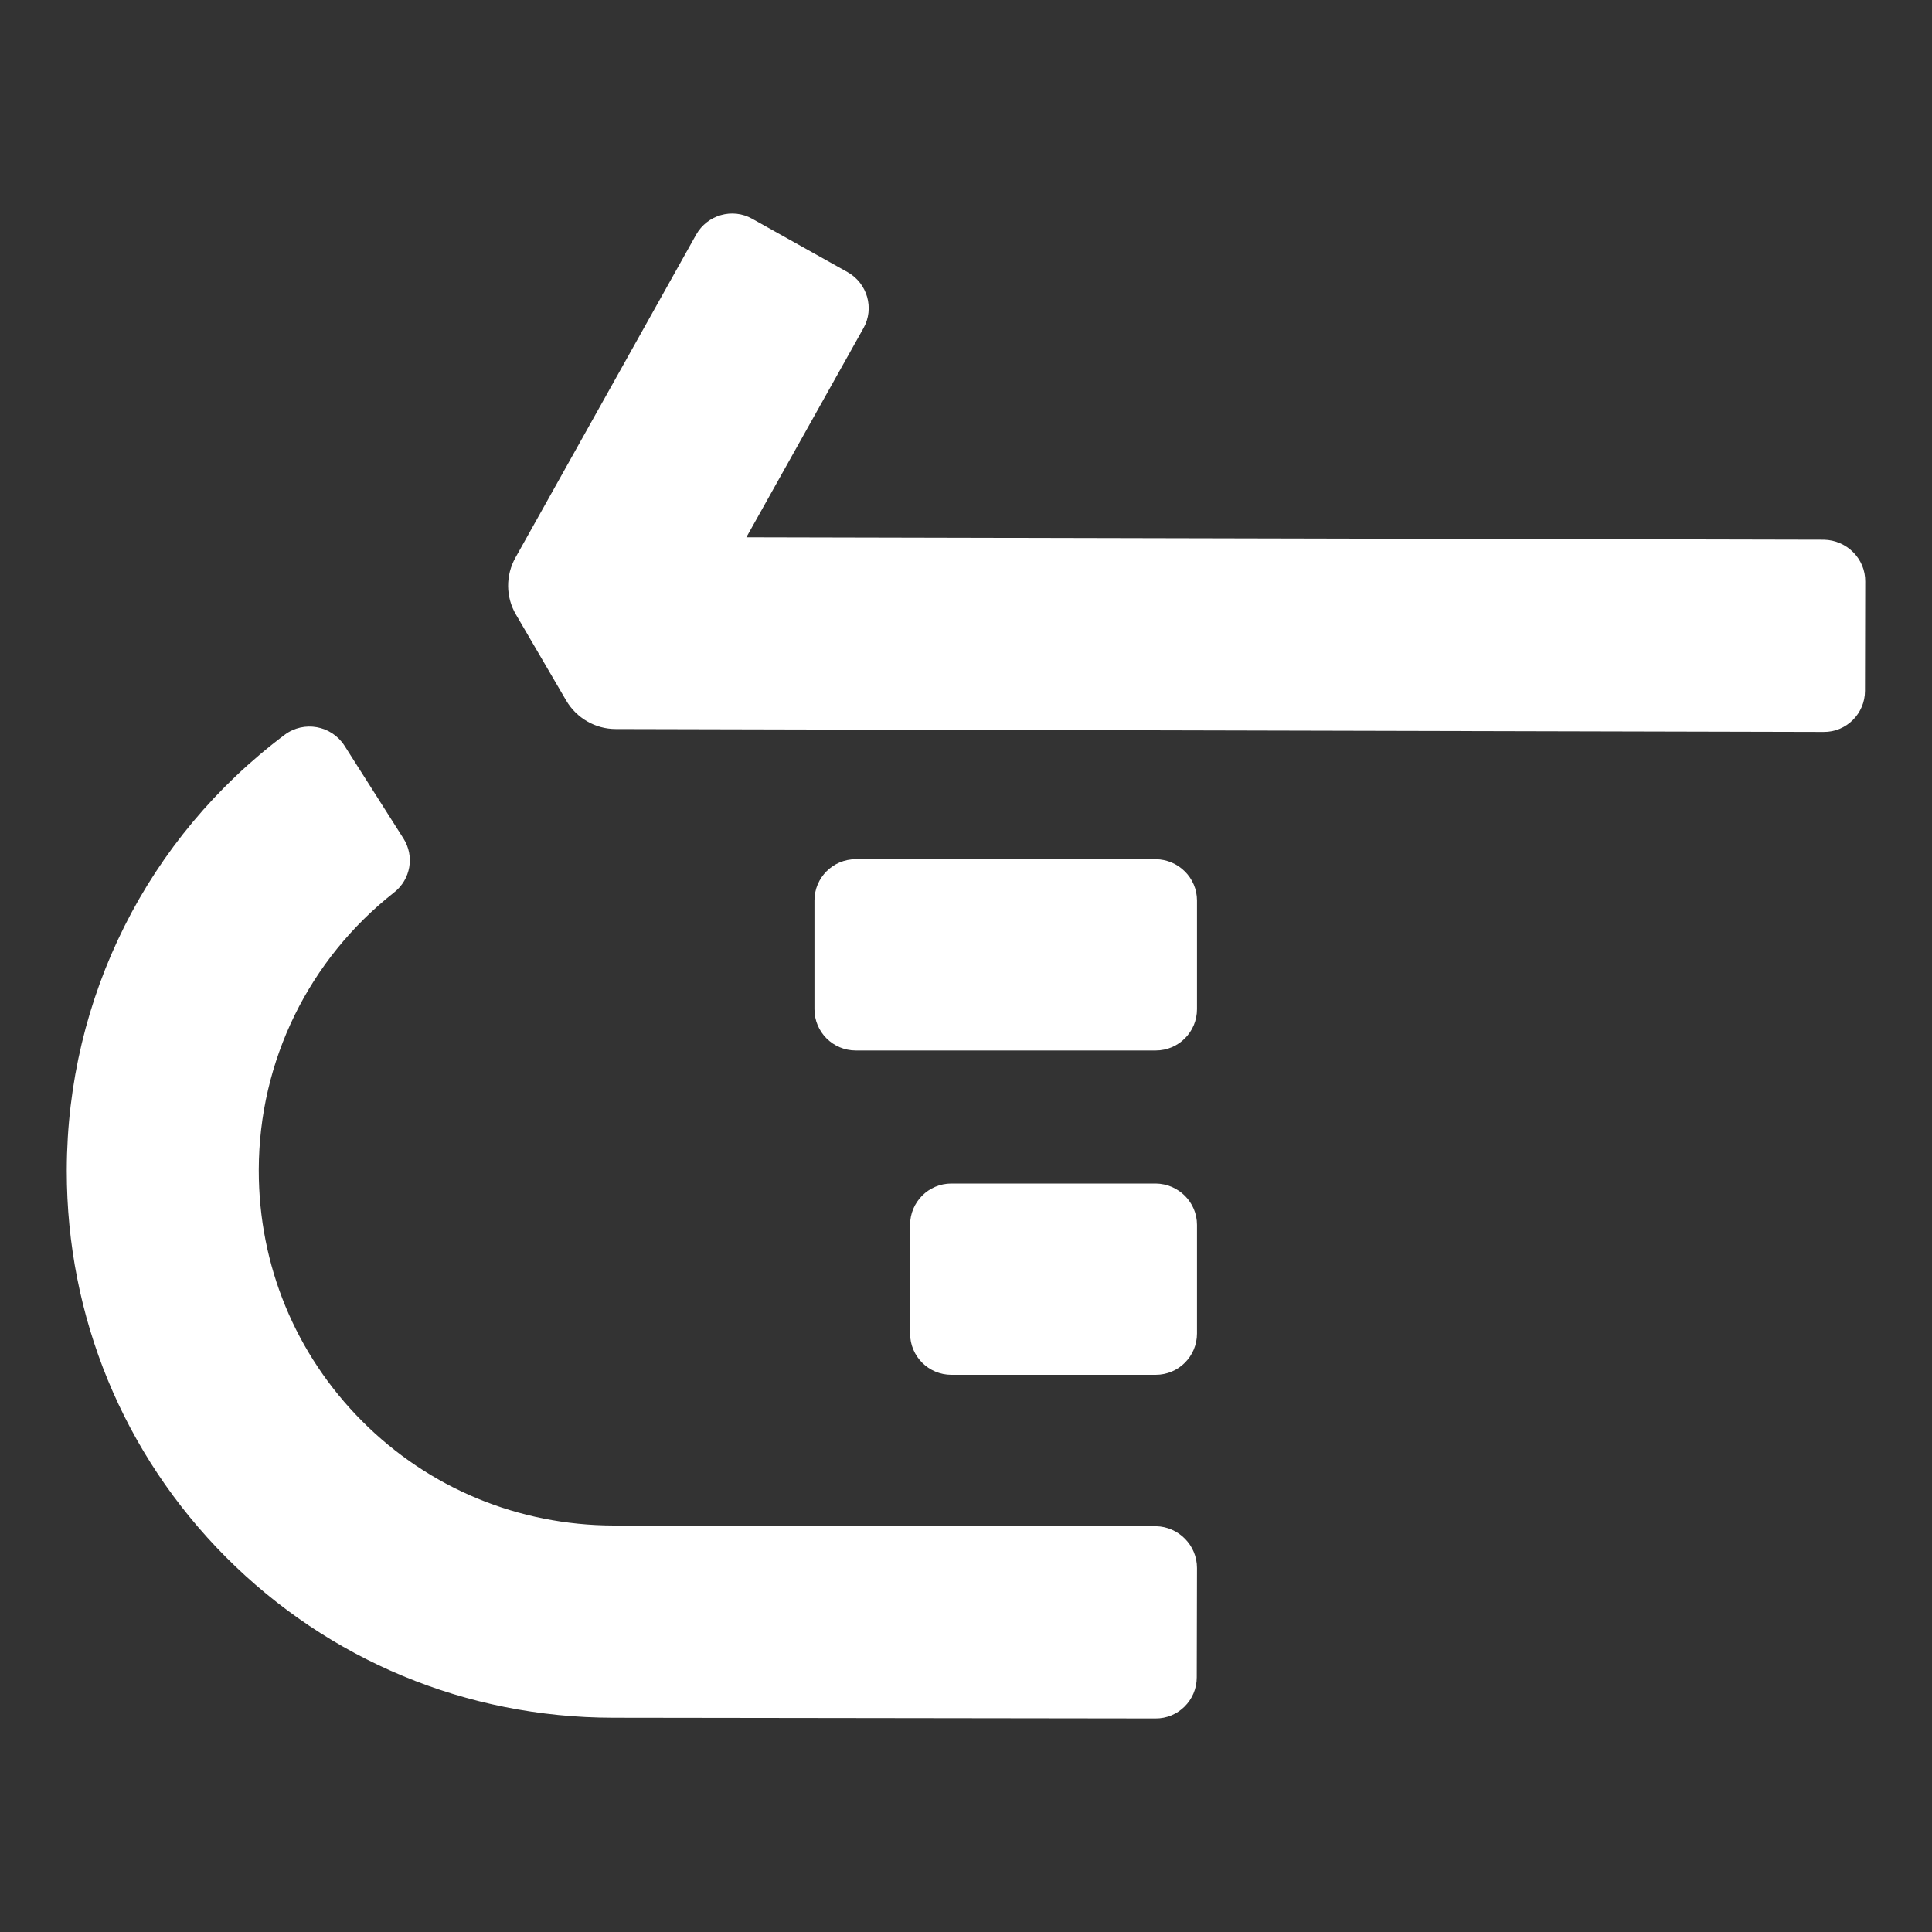 <?xml version="1.0" encoding="UTF-8" standalone="no"?>
<!-- Generator: Adobe Illustrator 22.1.0, SVG Export Plug-In . SVG Version: 6.00 Build 0)  -->

<svg
   xmlns:dc="http://purl.org/dc/elements/1.1/"
   xmlns:cc="http://creativecommons.org/ns#"
   xmlns:rdf="http://www.w3.org/1999/02/22-rdf-syntax-ns#"
   xmlns:svg="http://www.w3.org/2000/svg"
   xmlns="http://www.w3.org/2000/svg"
   xmlns:sodipodi="http://sodipodi.sourceforge.net/DTD/sodipodi-0.dtd"
   xmlns:inkscape="http://www.inkscape.org/namespaces/inkscape"
   version="1.1"
   id="Layer_1"
   x="0px"
   y="0px"
   viewBox="0 0 800 800"
   xml:space="preserve"
   sodipodi:docname="pointing-right.svg"
   inkscape:version="0.92.4 (5da689c313, 2019-01-14)"
   width="800"
   height="800"><rect x="0" y="0" width="800" height="800" fill="#333333" stroke="none"/><defs
   id="defs83" /><sodipodi:namedview
   pagecolor="#ffffff"
   bordercolor="#666666"
   borderopacity="1"
   objecttolerance="10"
   gridtolerance="10"
   guidetolerance="10"
   inkscape:pageopacity="0"
   inkscape:pageshadow="2"
   inkscape:window-width="640"
   inkscape:window-height="480"
   id="namedview81"
   showgrid="false"
   inkscape:zoom="0.63696599"
   inkscape:cx="518.23909"
   inkscape:cy="513.68708"
   inkscape:current-layer="Layer_1" />
<style
   type="text/css"
   id="style2">
	.st0{fill:#00919B;}
	.st1{fill:#FFFFFF;}
	.st2{fill:#FF5A5F;}
</style>


























<path
   class="st1"
   d="m 495.65,507.18 v 45 c 0,9.4 -7.6,17.1 -17.1,17.1 h -84.6 c -9.4,0 -17.1,-7.6 -17.1,-17.1 v -45 c 0,-9.4 7.6,-17.1 17.1,-17.1 l 84.6,0 c 9.4,0.1 17.1,7.7 17.1,17.1"
   id="path56"
   inkscape:connector-curvature="0"
   style="fill:#ffffff" />
<path
   class="st0"
   d="m 495.65,649.279 -0.1,45.3 c 0,9.4 -7.7,17.1 -17.1,17 l -224.7,-0.3 c -60.7,-0.1 -117.6,-23.8 -160.2,-66.5 -42.5,-42.7 -65.9,-99.5 -65.9,-159.9 v -0.5 c 0.2,-71.5 33.5,-137.5 90.2,-180.1 8,-6 19.4,-3.9 24.8,4.5 l 24.4,38.4 c 4.7,7.4 3,17 -3.9,22.4 -35.2,27.7 -55.9,69.6 -56,114.8 v 0.3 c 0,39.3 15.2,76.1 42.8,103.8 27.7,27.8 64.7,43.1 104.1,43.2 l 224.7,0.3 c 9.2,0.2 16.9,7.8 16.9,17.3"
   id="path58"
   inkscape:connector-curvature="0"
   style="fill:#ffffff" />
<path
   class="st1"
   d="m 495.65,372.88 v 45 c 0,9.4 -7.6,17.1 -17.1,17.1 l -124.2,0 c -9.4,0 -17.1,-7.6 -17.1,-17.1 v -45 c 0,-9.4 7.6,-17.1 17.1,-17.1 l 124.2,0 c 9.4,0.1 17.1,7.7 17.1,17.1"
   id="path60"
   inkscape:connector-curvature="0"
   style="fill:#ffffff" />
<path
   class="st2"
   d="m 772.35,240.78 -0.1,45.3 c 0,9.4 -7.7,17.1 -17.1,17 l -500.2,-1.2 c -8.4,0 -16.2,-4.5 -20.5,-11.8 l -20.8,-35.6 c -4.3,-7.3 -4.3,-16.3 -0.2,-23.6 l 74.8,-133.7 c 4.6,-8.2 15,-11.2 23.2,-6.6 l 39.5,22.1 c 8.2,4.6 11.2,15 6.6,23.2 l -48.5,86.6 446.2,1 c 9.5,0.2 17.2,7.9 17.1,17.3"
   id="path62"
   inkscape:connector-curvature="0"
   style="fill:#ffffff" />








</svg>